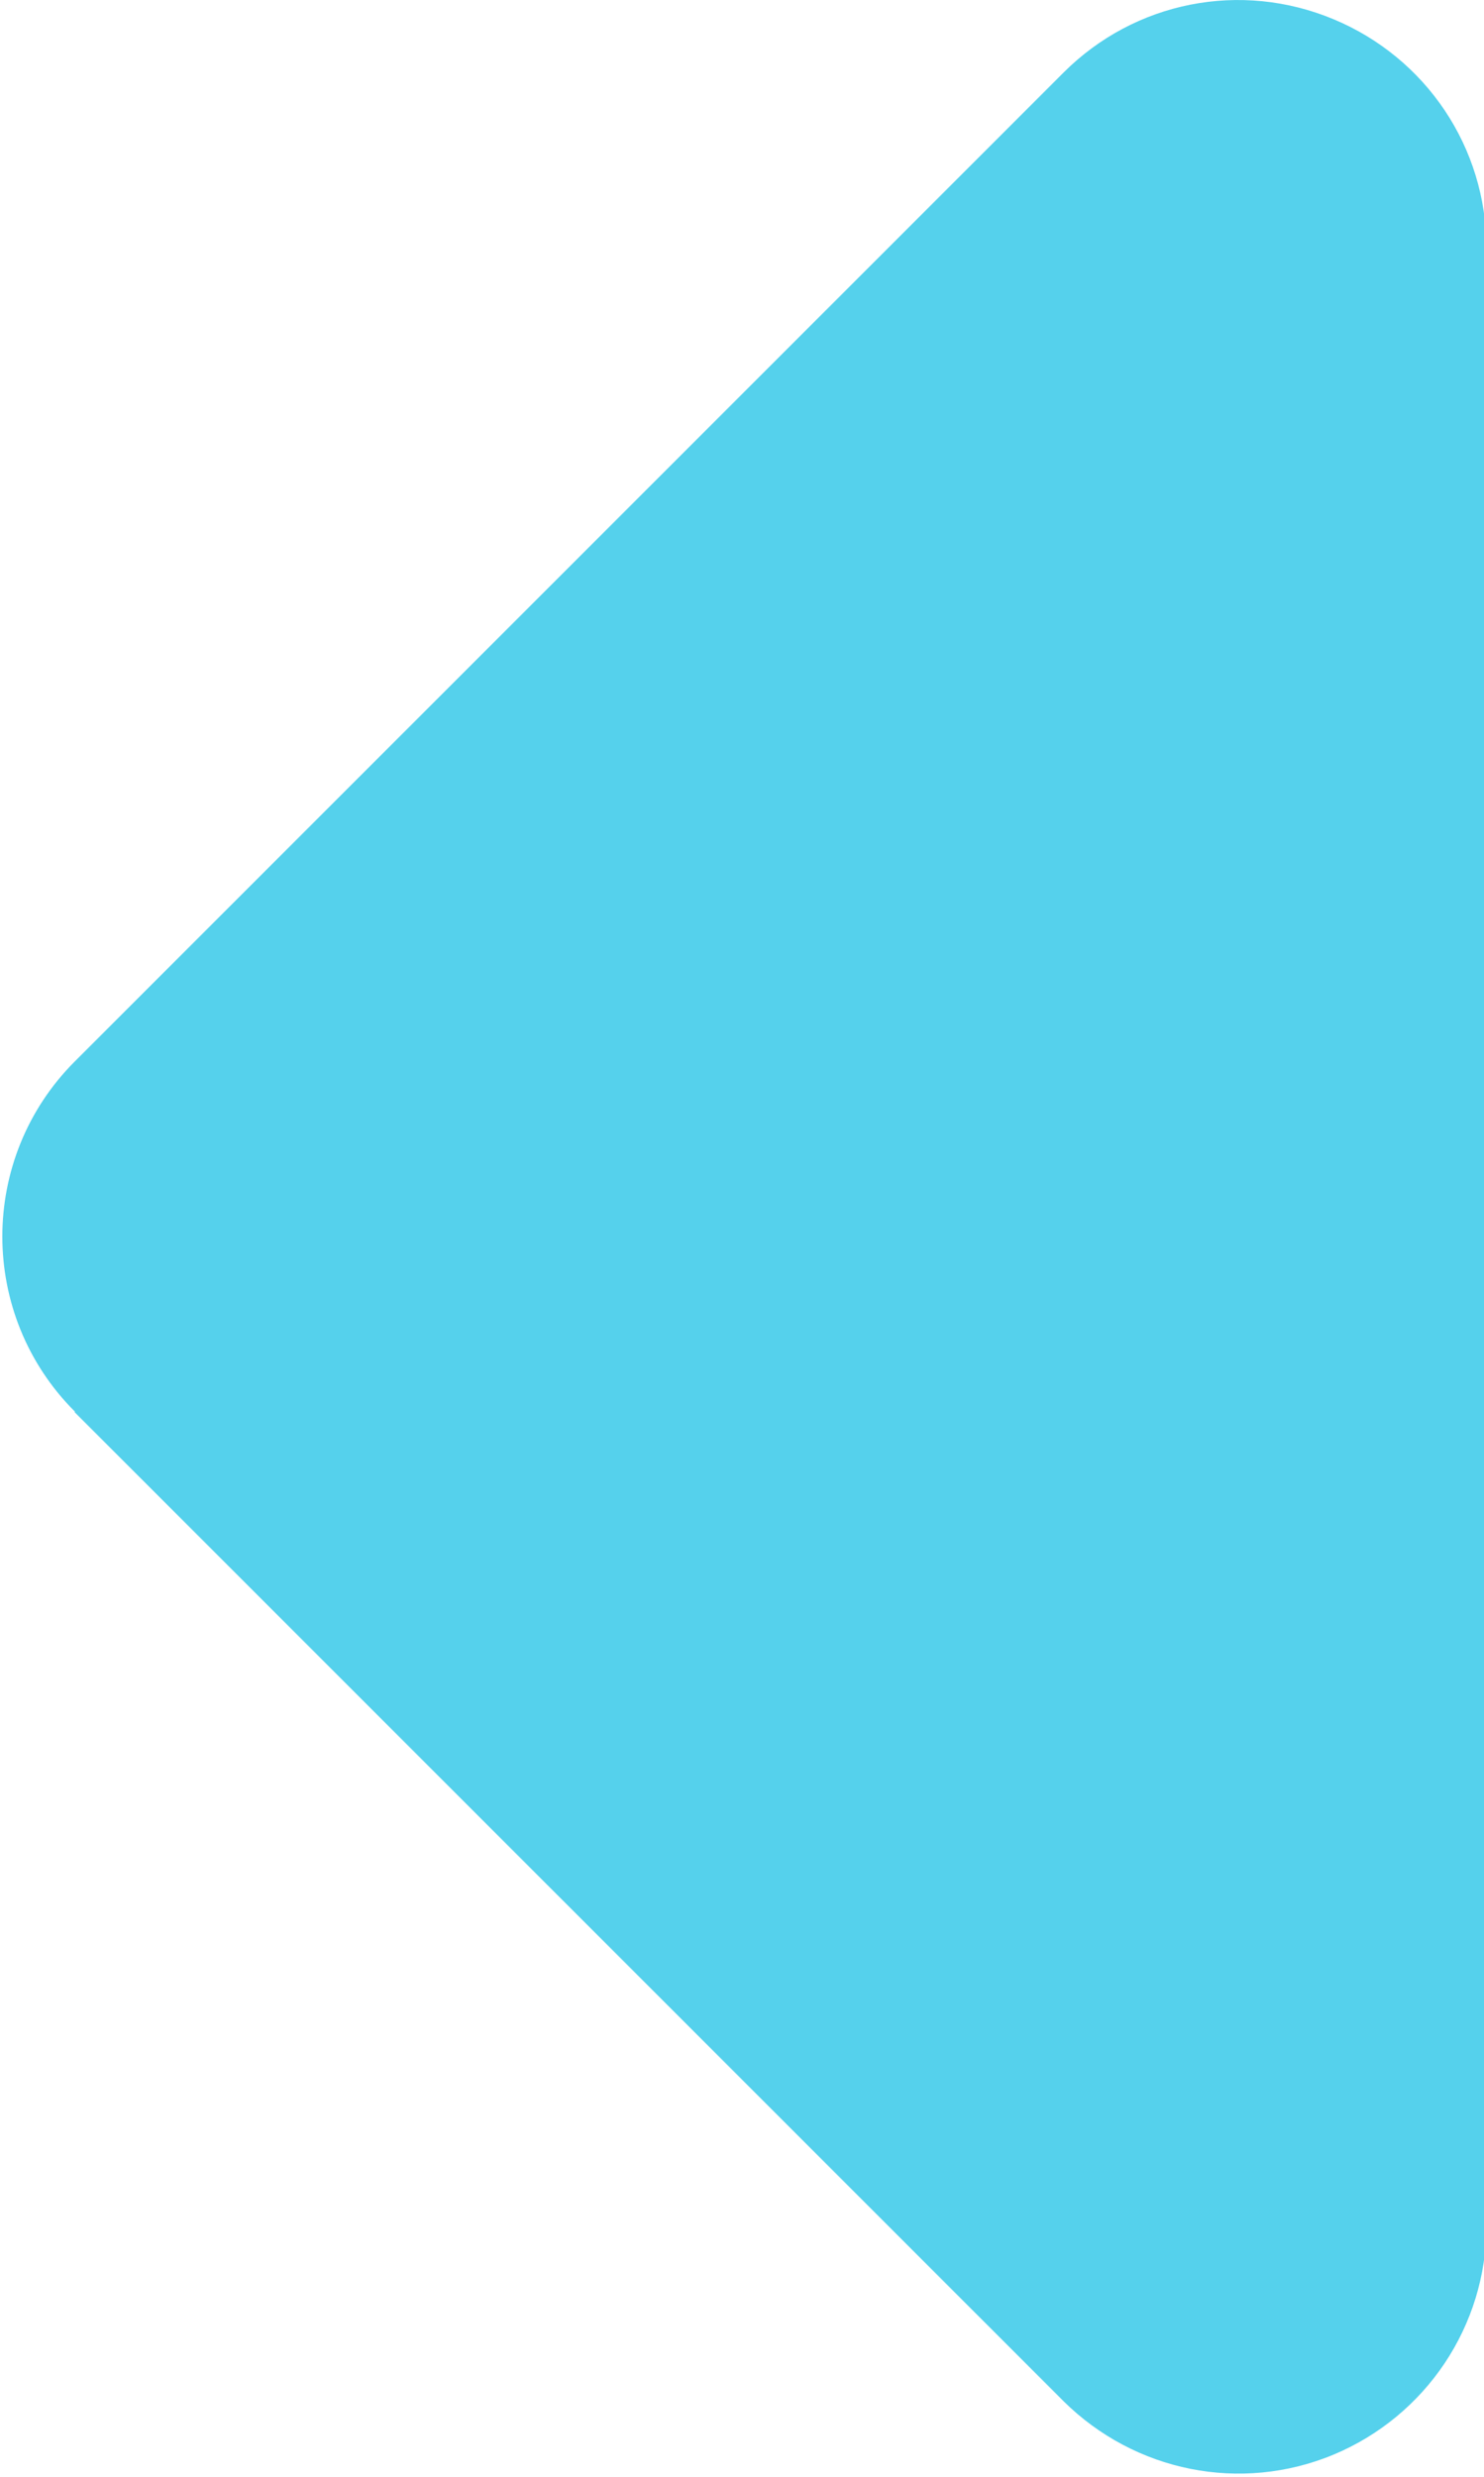 <?xml version="1.0" encoding="utf-8"?>
<svg viewBox="0 0 16 26.7" xmlns="http://www.w3.org/2000/svg">
  <path d="M 0.806 15.215 C -0.235 14.174 -0.235 12.484 0.806 11.442 L 11.468 0.781 C 12.235 0.015 13.376 -0.21 14.377 0.207 C 15.376 0.623 16.026 1.589 16.026 2.672 L 16.026 23.994 C 16.026 25.069 15.376 26.043 14.377 26.46 C 13.376 26.876 12.235 26.643 11.468 25.885 L 0.806 15.224 L 0.806 15.215 Z" style="fill: rgb(85, 209, 236);"/>
</svg>